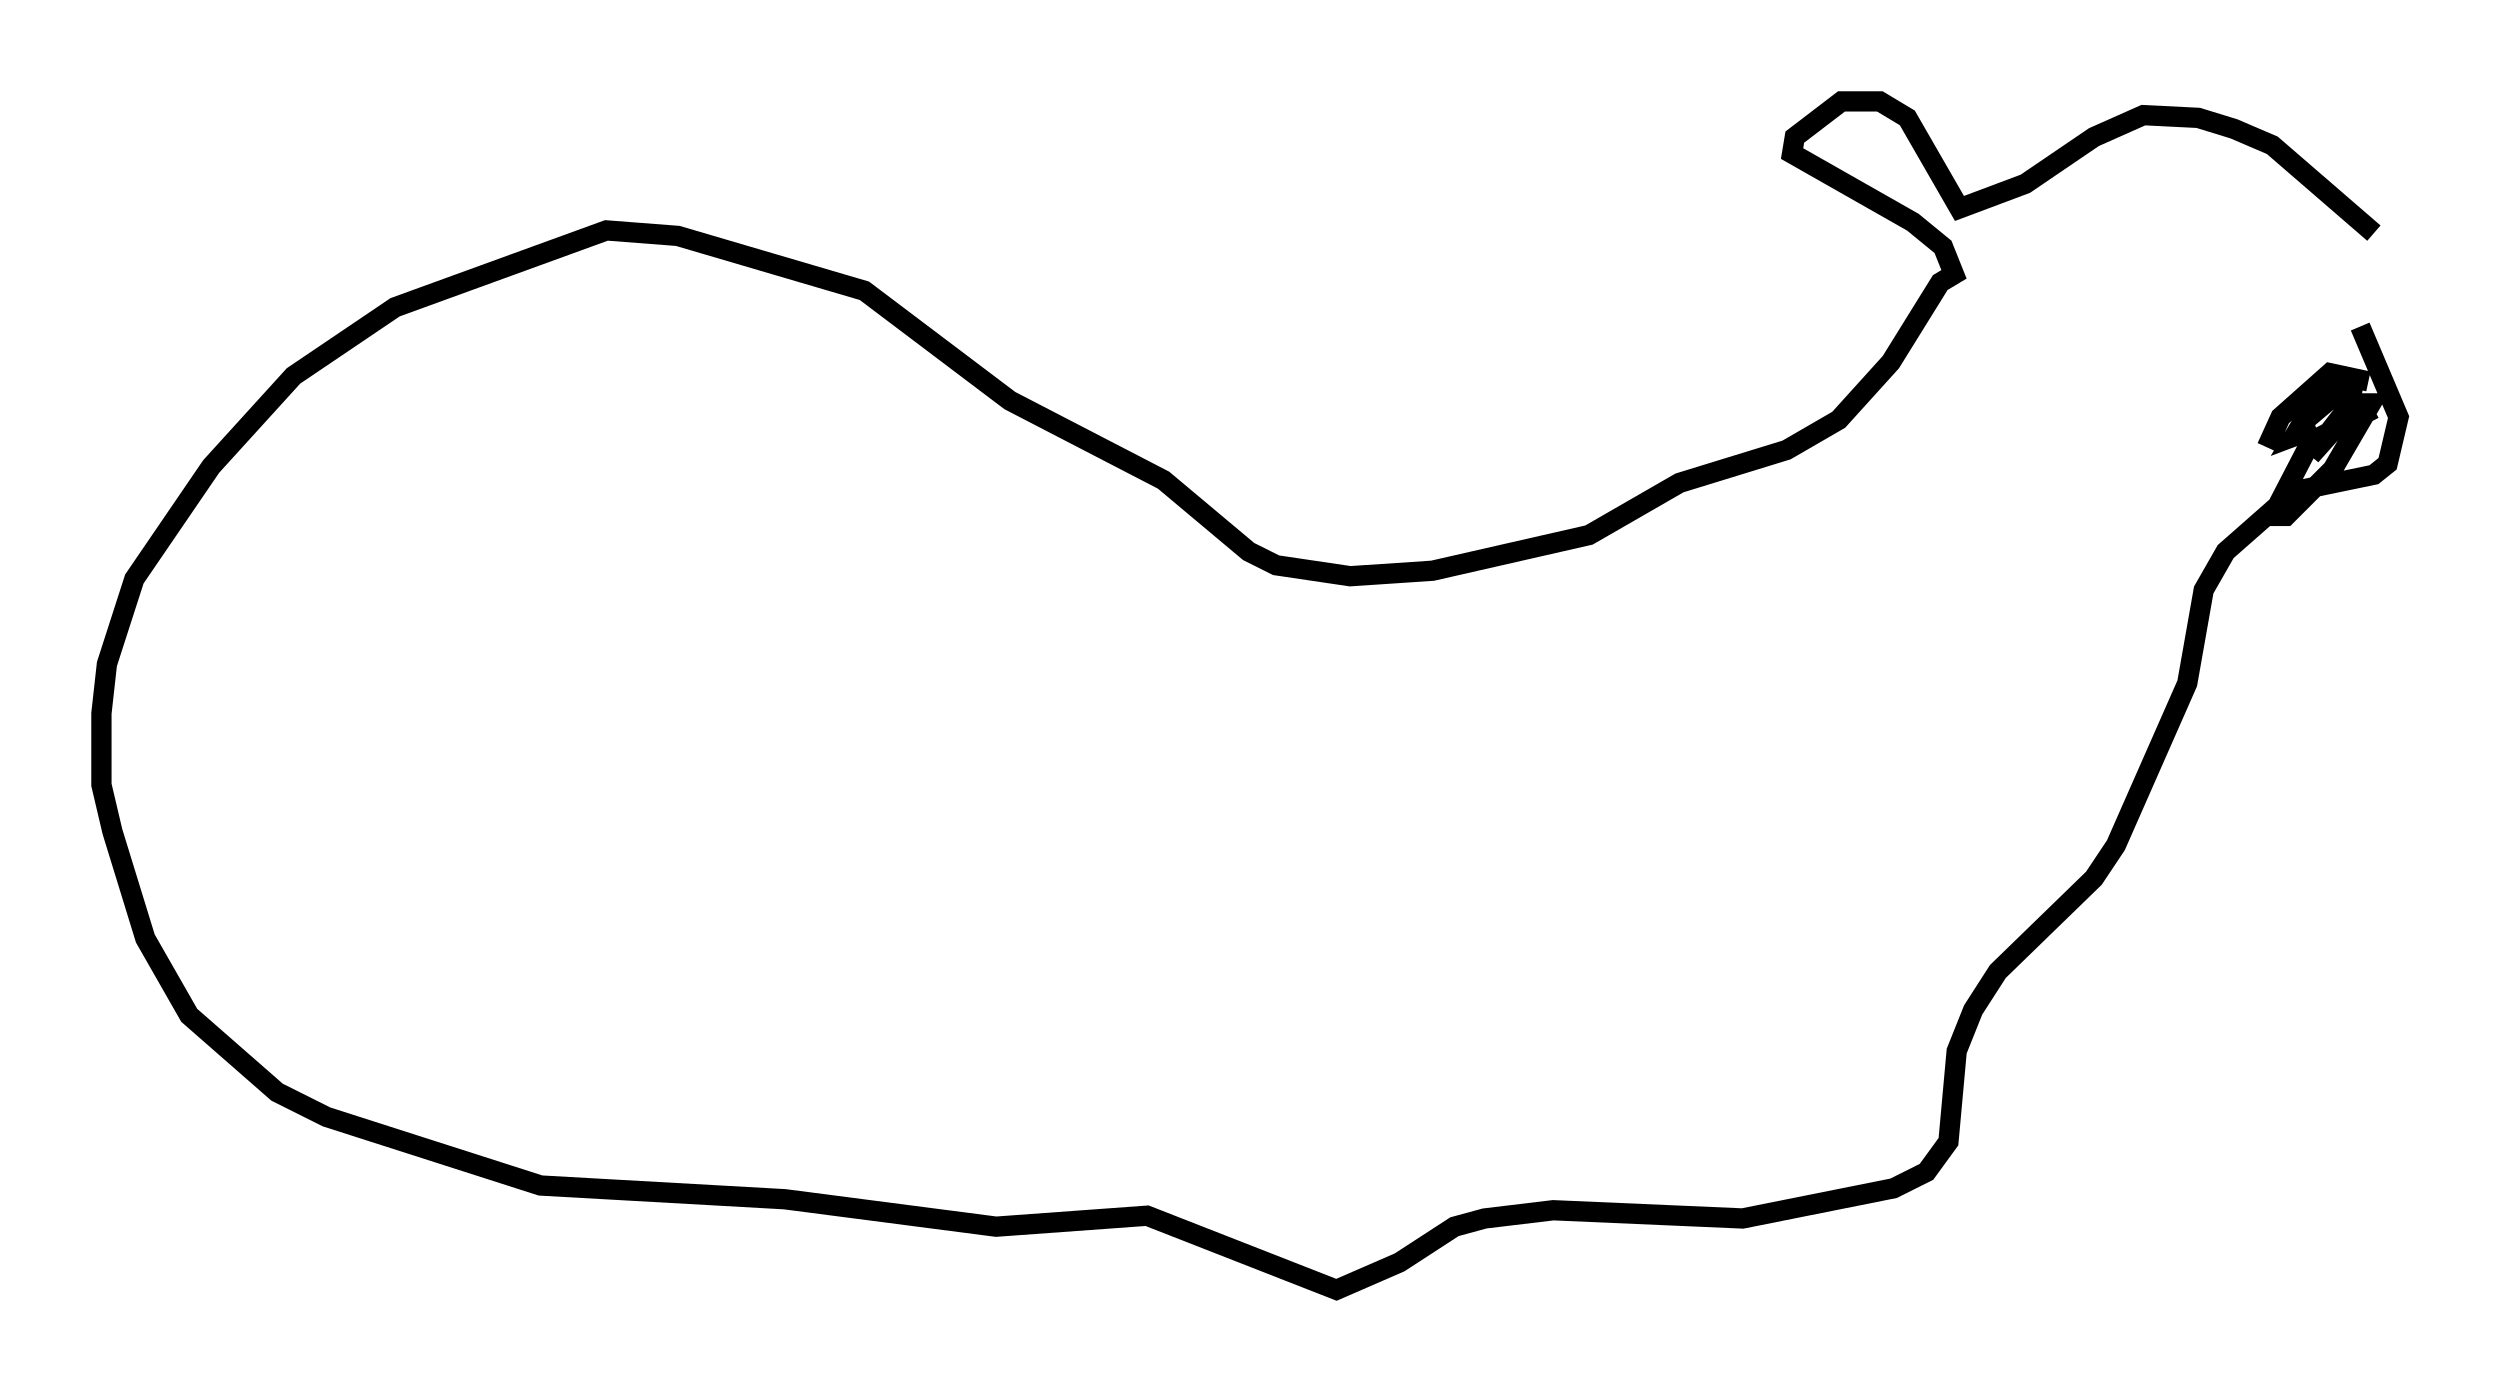 <?xml version="1.0" encoding="utf-8" ?>
<svg baseProfile="full" height="68.592" version="1.1" width="123.26" xmlns="http://www.w3.org/2000/svg" xmlns:ev="http://www.w3.org/2001/xml-events" xmlns:xlink="http://www.w3.org/1999/xlink"><defs /><rect fill="white" height="68.592" width="123.26" x="0" y="0" /><path d="M117.042, 14.743 m0.0, -3.248 l-5.007, -4.33 -1.894, -0.812 l-1.759, -0.541 -2.706, -0.135 l-2.436, 1.083 -3.383, 2.3 l-3.248, 1.218 -2.571, -4.465 l-1.353, -0.812 -1.894, 0.0 l-2.3, 1.759 -0.135, 0.812 l5.954, 3.383 1.488, 1.218 l0.541, 1.353 -0.677, 0.406 l-2.436, 3.924 -2.571, 2.842 l-2.571, 1.488 -5.277, 1.624 l-4.465, 2.571 -7.713, 1.759 l-4.059, 0.271 -3.654, -0.541 l-1.353, -0.677 -4.195, -3.518 l-7.578, -3.924 -7.172, -5.413 l-9.202, -2.706 -3.518, -0.271 l-10.419, 3.789 -5.007, 3.383 l-4.059, 4.465 -3.789, 5.548 l-1.353, 4.195 -0.271, 2.436 l0.0, 3.518 0.541, 2.3 l1.624, 5.277 2.165, 3.789 l4.33, 3.789 2.436, 1.218 l10.555, 3.383 12.043, 0.677 l10.419, 1.353 7.442, -0.541 l9.337, 3.654 3.112, -1.353 l2.706, -1.759 1.488, -0.406 l3.383, -0.406 9.337, 0.406 l7.442, -1.488 1.624, -0.812 l1.083, -1.488 0.406, -4.465 l0.812, -2.03 1.218, -1.894 l4.736, -4.601 1.083, -1.624 l3.518, -7.984 0.812, -4.601 l1.083, -1.894 3.383, -2.977 l3.924, -0.812 0.677, -0.541 l0.541, -2.3 -1.894, -4.465 m0.406, 2.706 l-1.894, -0.406 -2.436, 2.165 l-0.677, 1.488 m5.277, -1.894 l-3.112, 1.624 -1.894, 3.654 l0.677, 0.0 2.3, -2.3 l1.894, -3.248 -0.677, 0.0 l-2.3, 2.571 1.894, -2.436 l0.135, -0.677 -0.677, 0.0 l-1.759, 1.488 -0.406, 0.677 l1.083, -0.406 " fill="none" stroke="black" stroke-width="1" /></svg>